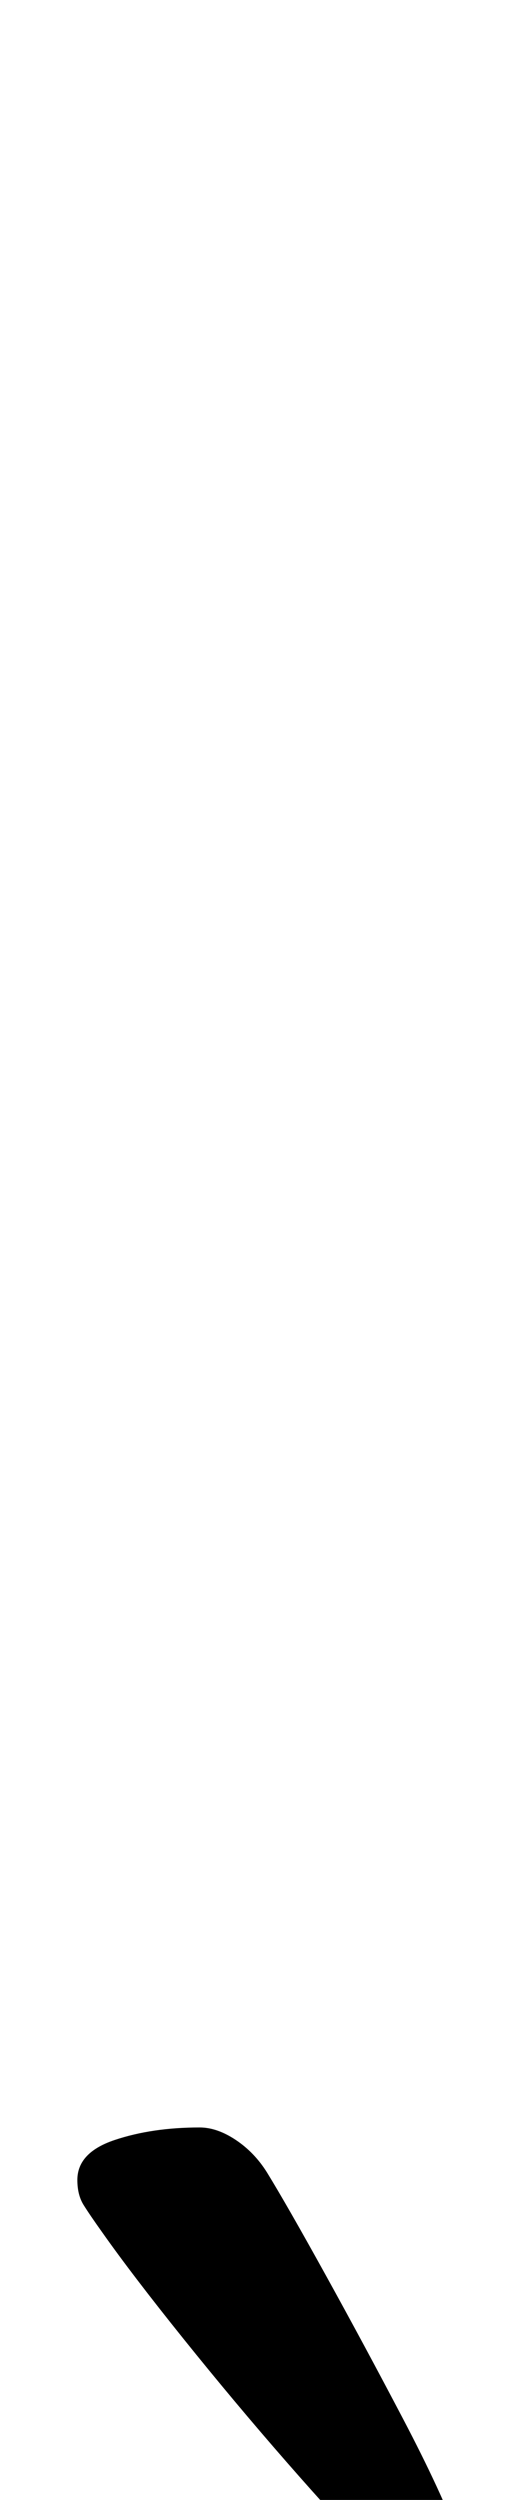 <?xml version="1.0" standalone="no"?>
<!DOCTYPE svg PUBLIC "-//W3C//DTD SVG 1.1//EN" "http://www.w3.org/Graphics/SVG/1.1/DTD/svg11.dtd" >
<svg xmlns="http://www.w3.org/2000/svg" xmlns:xlink="http://www.w3.org/1999/xlink" version="1.1" viewBox="-10 0 210 1000">
  <g transform="matrix(1 0 0 -1 0 800)">
   <path fill="currentColor"
d="M170 -243q8 0 8 9q0 3 -1 7.5t-3 10.5q-7 19 -22.5 48.5t-31 57.5t-23.5 41q-5 8 -12.5 13t-14.5 5q-19 0 -34 -5t-15 -16q0 -6 2.5 -10t7.5 -11q12 -17 32.5 -42.5t41.5 -49.5t34 -37q21 -21 31 -21z" />
  </g>

</svg>
